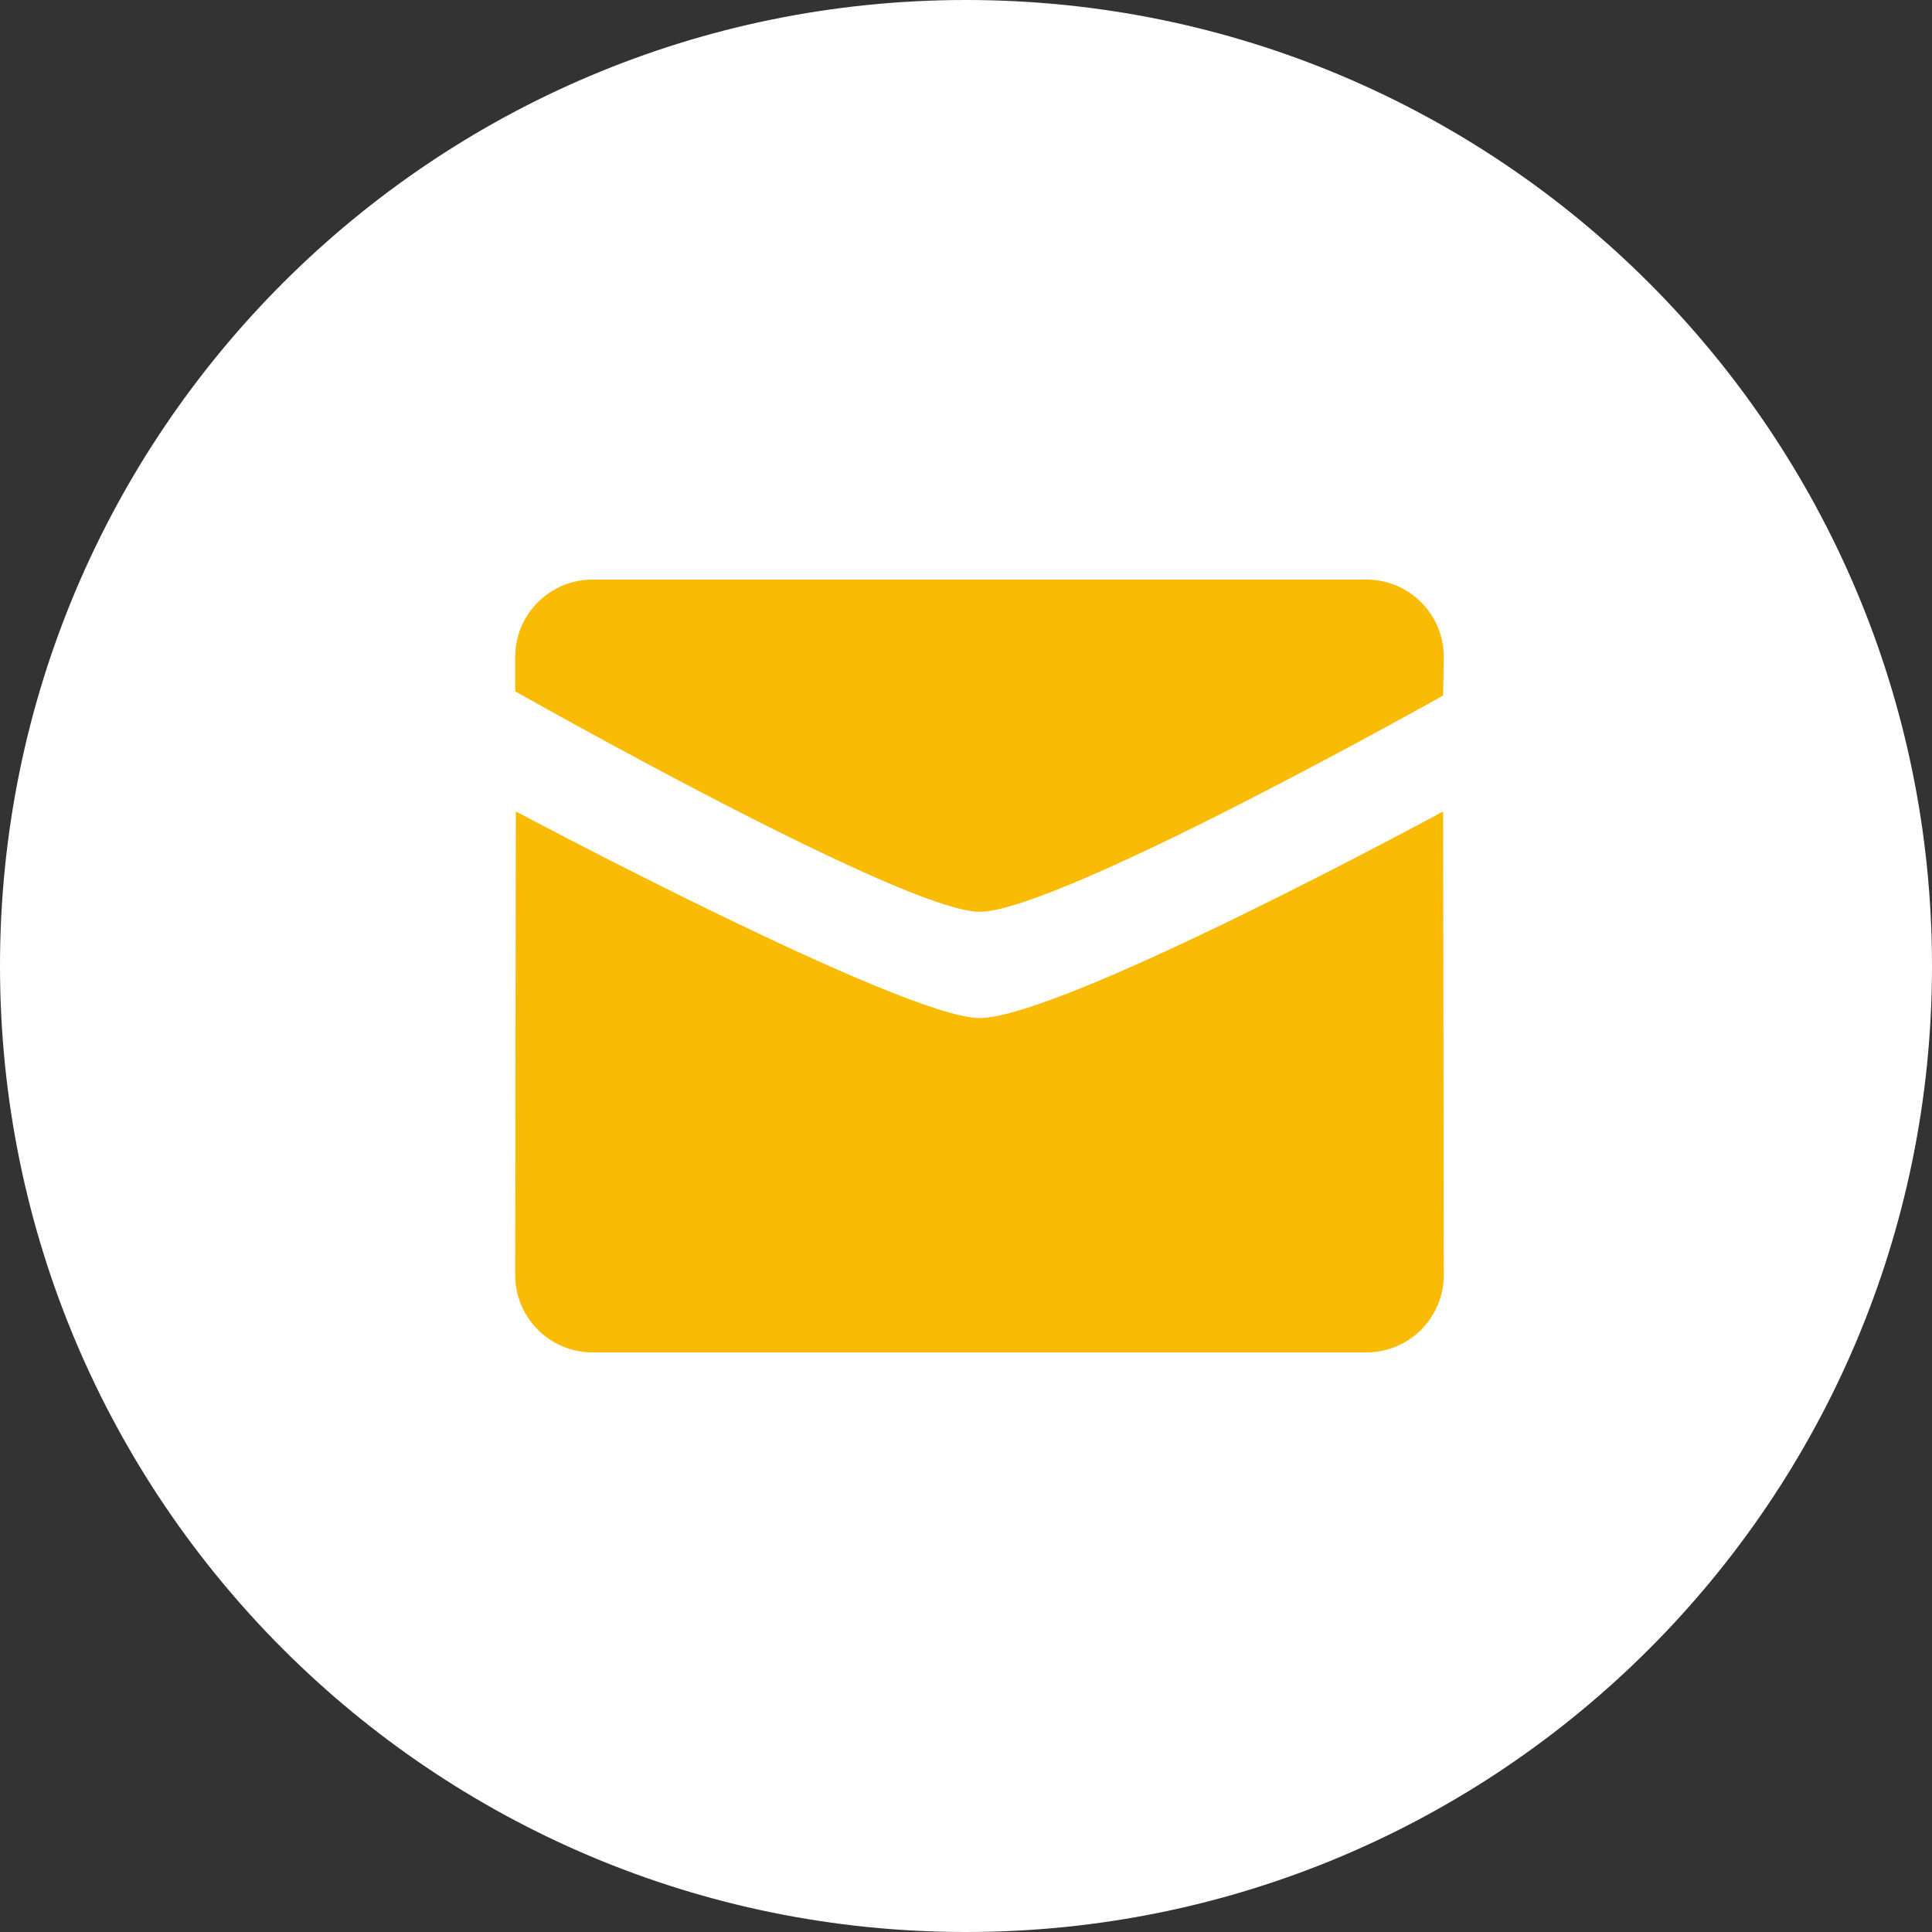 <svg width="51" height="51" viewBox="0 0 51 51" fill="none" xmlns="http://www.w3.org/2000/svg">
<rect x="0" y="0" width="51" height="51" fill="#333333" stroke="none"/>
<path d="M25.5 51C39.583 51 51 39.583 51 25.5C51 11.417 39.583 0 25.5 0C11.417 0 0 11.417 0 25.5C0 39.583 11.417 51 25.5 51Z" fill="white"/>
<path fill-rule="evenodd" clip-rule="evenodd" d="M13.6 18.249C13.6 18.249 23.863 24.069 25.855 24.069C27.943 24.069 38.095 18.36 38.095 18.36L38.112 17.34C38.112 16.214 37.198 15.3 36.069 15.3H15.642C14.514 15.3 13.6 16.214 13.6 17.34V18.249ZM38.095 21.42C38.095 21.42 28.039 26.874 25.855 26.874C23.863 26.874 13.615 21.42 13.616 21.42L13.6 33.66C13.6 34.786 14.515 35.7 15.642 35.7H36.069C37.198 35.7 38.112 34.786 38.112 33.66L38.095 21.42Z" fill="#FABB04"/>
</svg>
